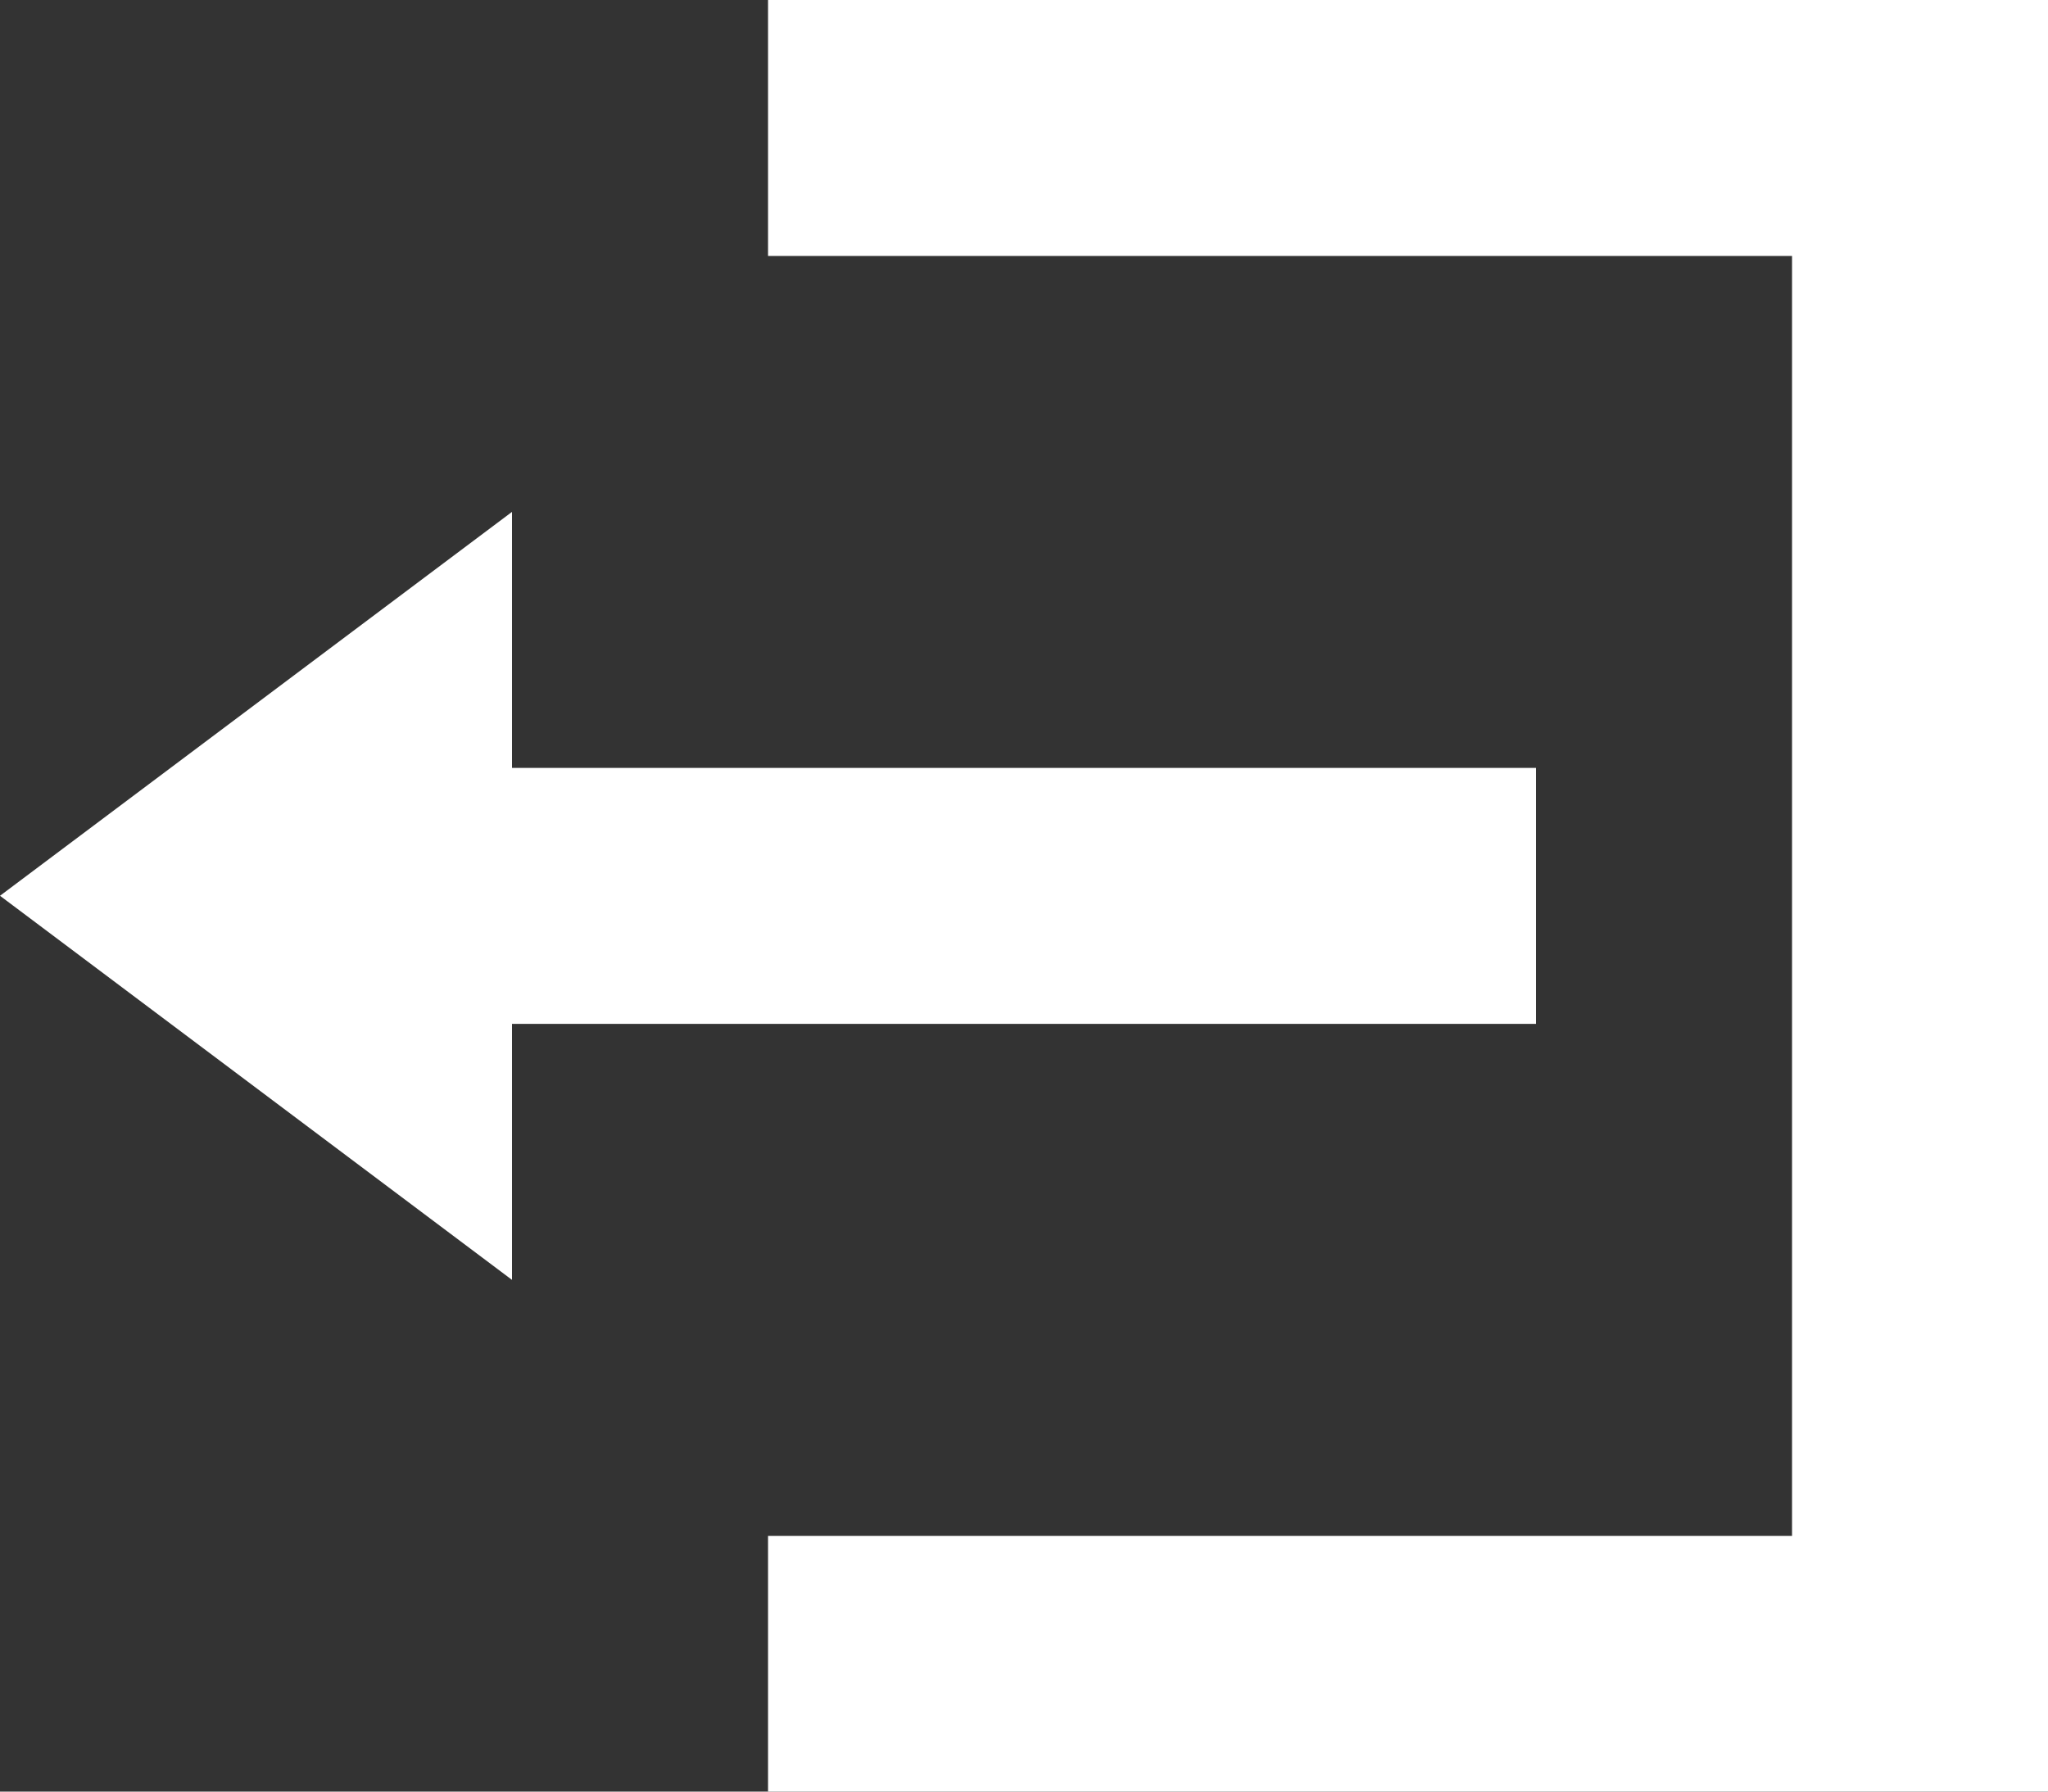 <svg xmlns="http://www.w3.org/2000/svg" width="29.916" height="26.177" viewBox="0 0 29.916 26.177"><rect x="0" y="0" width="29.916" height="26.177" fill="#333333" stroke="none"/><path data-name="Icon open-account-logout" d="M11.219 0v3.74h14.958v18.7H11.219v3.74h18.7V0zm-3.74 7.479L0 13.088 7.479 18.7v-3.74h14.958v-3.74H7.479z" fill="#fff"/></svg>